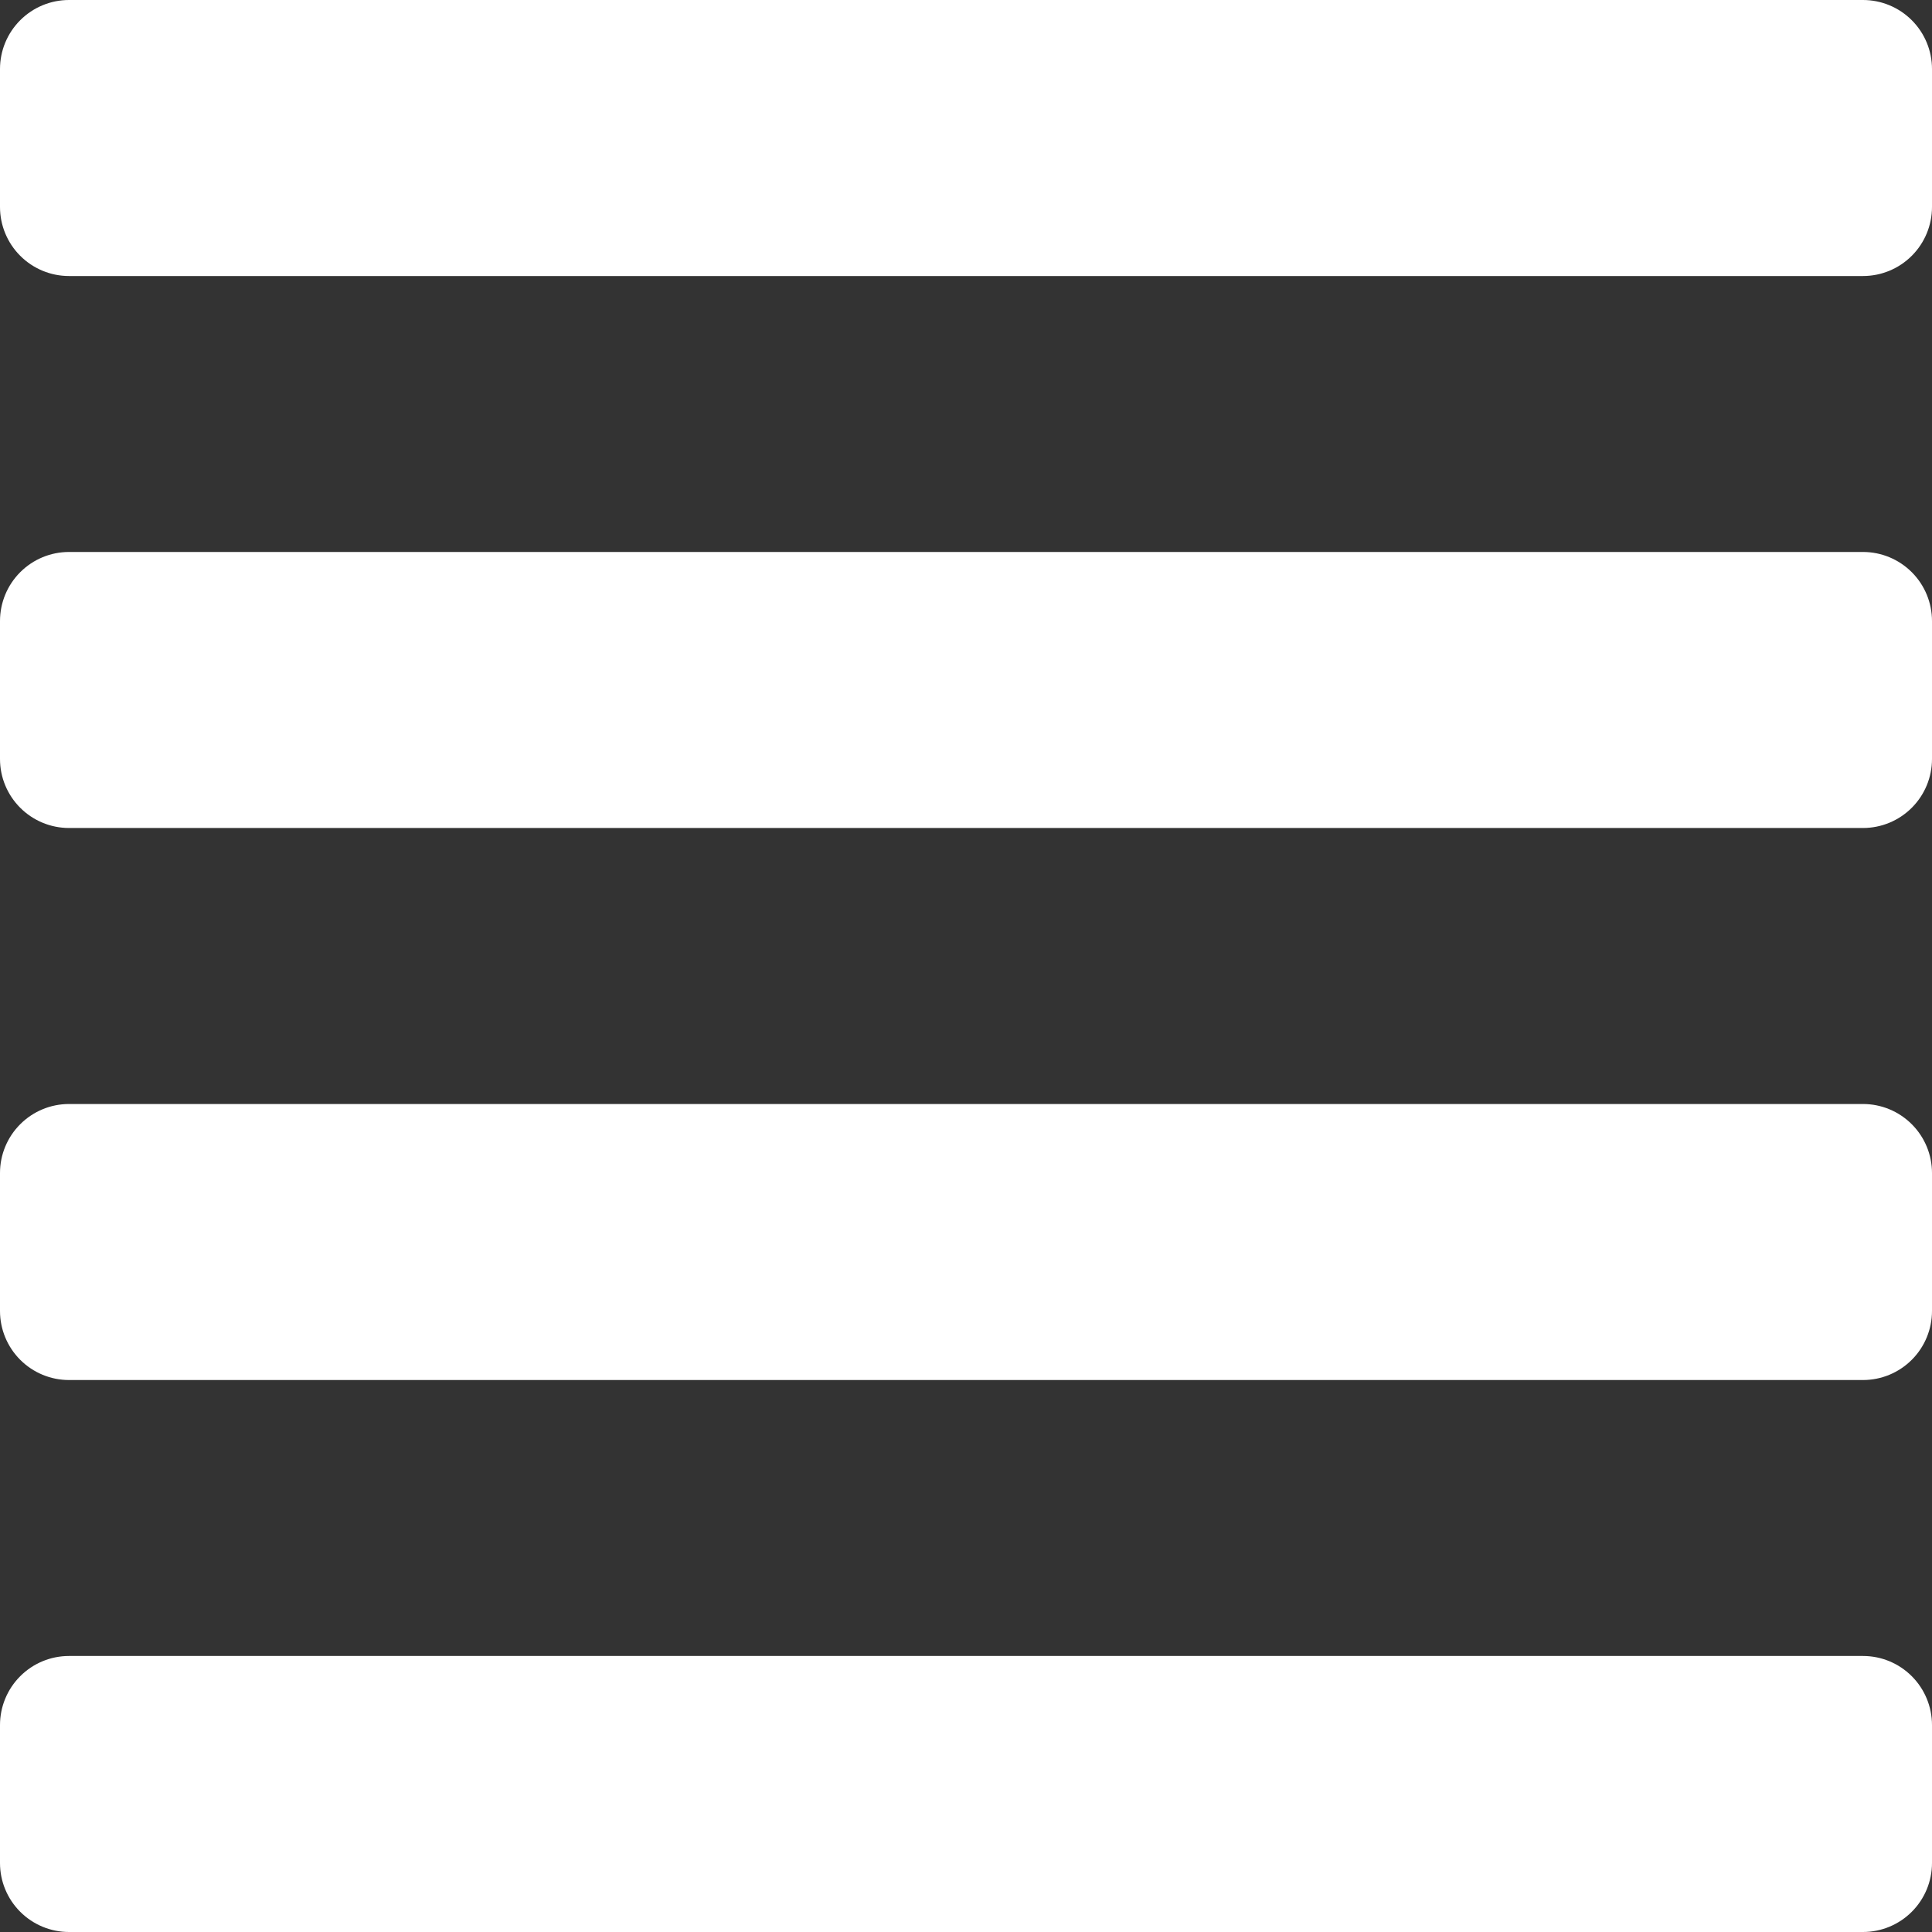 <svg width="30" height="30" viewBox="0 0 30 30" fill="none" xmlns="http://www.w3.org/2000/svg">
    <rect x="0" y="0" width="30" height="30" fill="#333333" stroke="none"/>
    <path d="M28.929 25.714H1.071C0.787 25.714 0.515 25.827 0.314 26.028C0.113 26.229 0 26.502 0 26.786L0 28.929C0 29.213 0.113 29.485 0.314 29.686C0.515 29.887 0.787 30 1.071 30H28.929C29.213 30 29.485 29.887 29.686 29.686C29.887 29.485 30 29.213 30 28.929V26.786C30 26.502 29.887 26.229 29.686 26.028C29.485 25.827 29.213 25.714 28.929 25.714ZM28.929 17.143H1.071C0.787 17.143 0.515 17.256 0.314 17.457C0.113 17.658 0 17.93 0 18.214L0 20.357C0 20.641 0.113 20.914 0.314 21.115C0.515 21.316 0.787 21.429 1.071 21.429H28.929C29.213 21.429 29.485 21.316 29.686 21.115C29.887 20.914 30 20.641 30 20.357V18.214C30 17.93 29.887 17.658 29.686 17.457C29.485 17.256 29.213 17.143 28.929 17.143ZM28.929 8.571H1.071C0.787 8.571 0.515 8.684 0.314 8.885C0.113 9.086 0 9.359 0 9.643L0 11.786C0 12.07 0.113 12.342 0.314 12.543C0.515 12.744 0.787 12.857 1.071 12.857H28.929C29.213 12.857 29.485 12.744 29.686 12.543C29.887 12.342 30 12.07 30 11.786V9.643C30 9.359 29.887 9.086 29.686 8.885C29.485 8.684 29.213 8.571 28.929 8.571ZM28.929 0H1.071C0.787 0 0.515 0.113 0.314 0.314C0.113 0.515 0 0.787 0 1.071L0 3.214C0 3.498 0.113 3.771 0.314 3.972C0.515 4.173 0.787 4.286 1.071 4.286H28.929C29.213 4.286 29.485 4.173 29.686 3.972C29.887 3.771 30 3.498 30 3.214V1.071C30 0.787 29.887 0.515 29.686 0.314C29.485 0.113 29.213 0 28.929 0Z"
          fill="white"/>
</svg>
